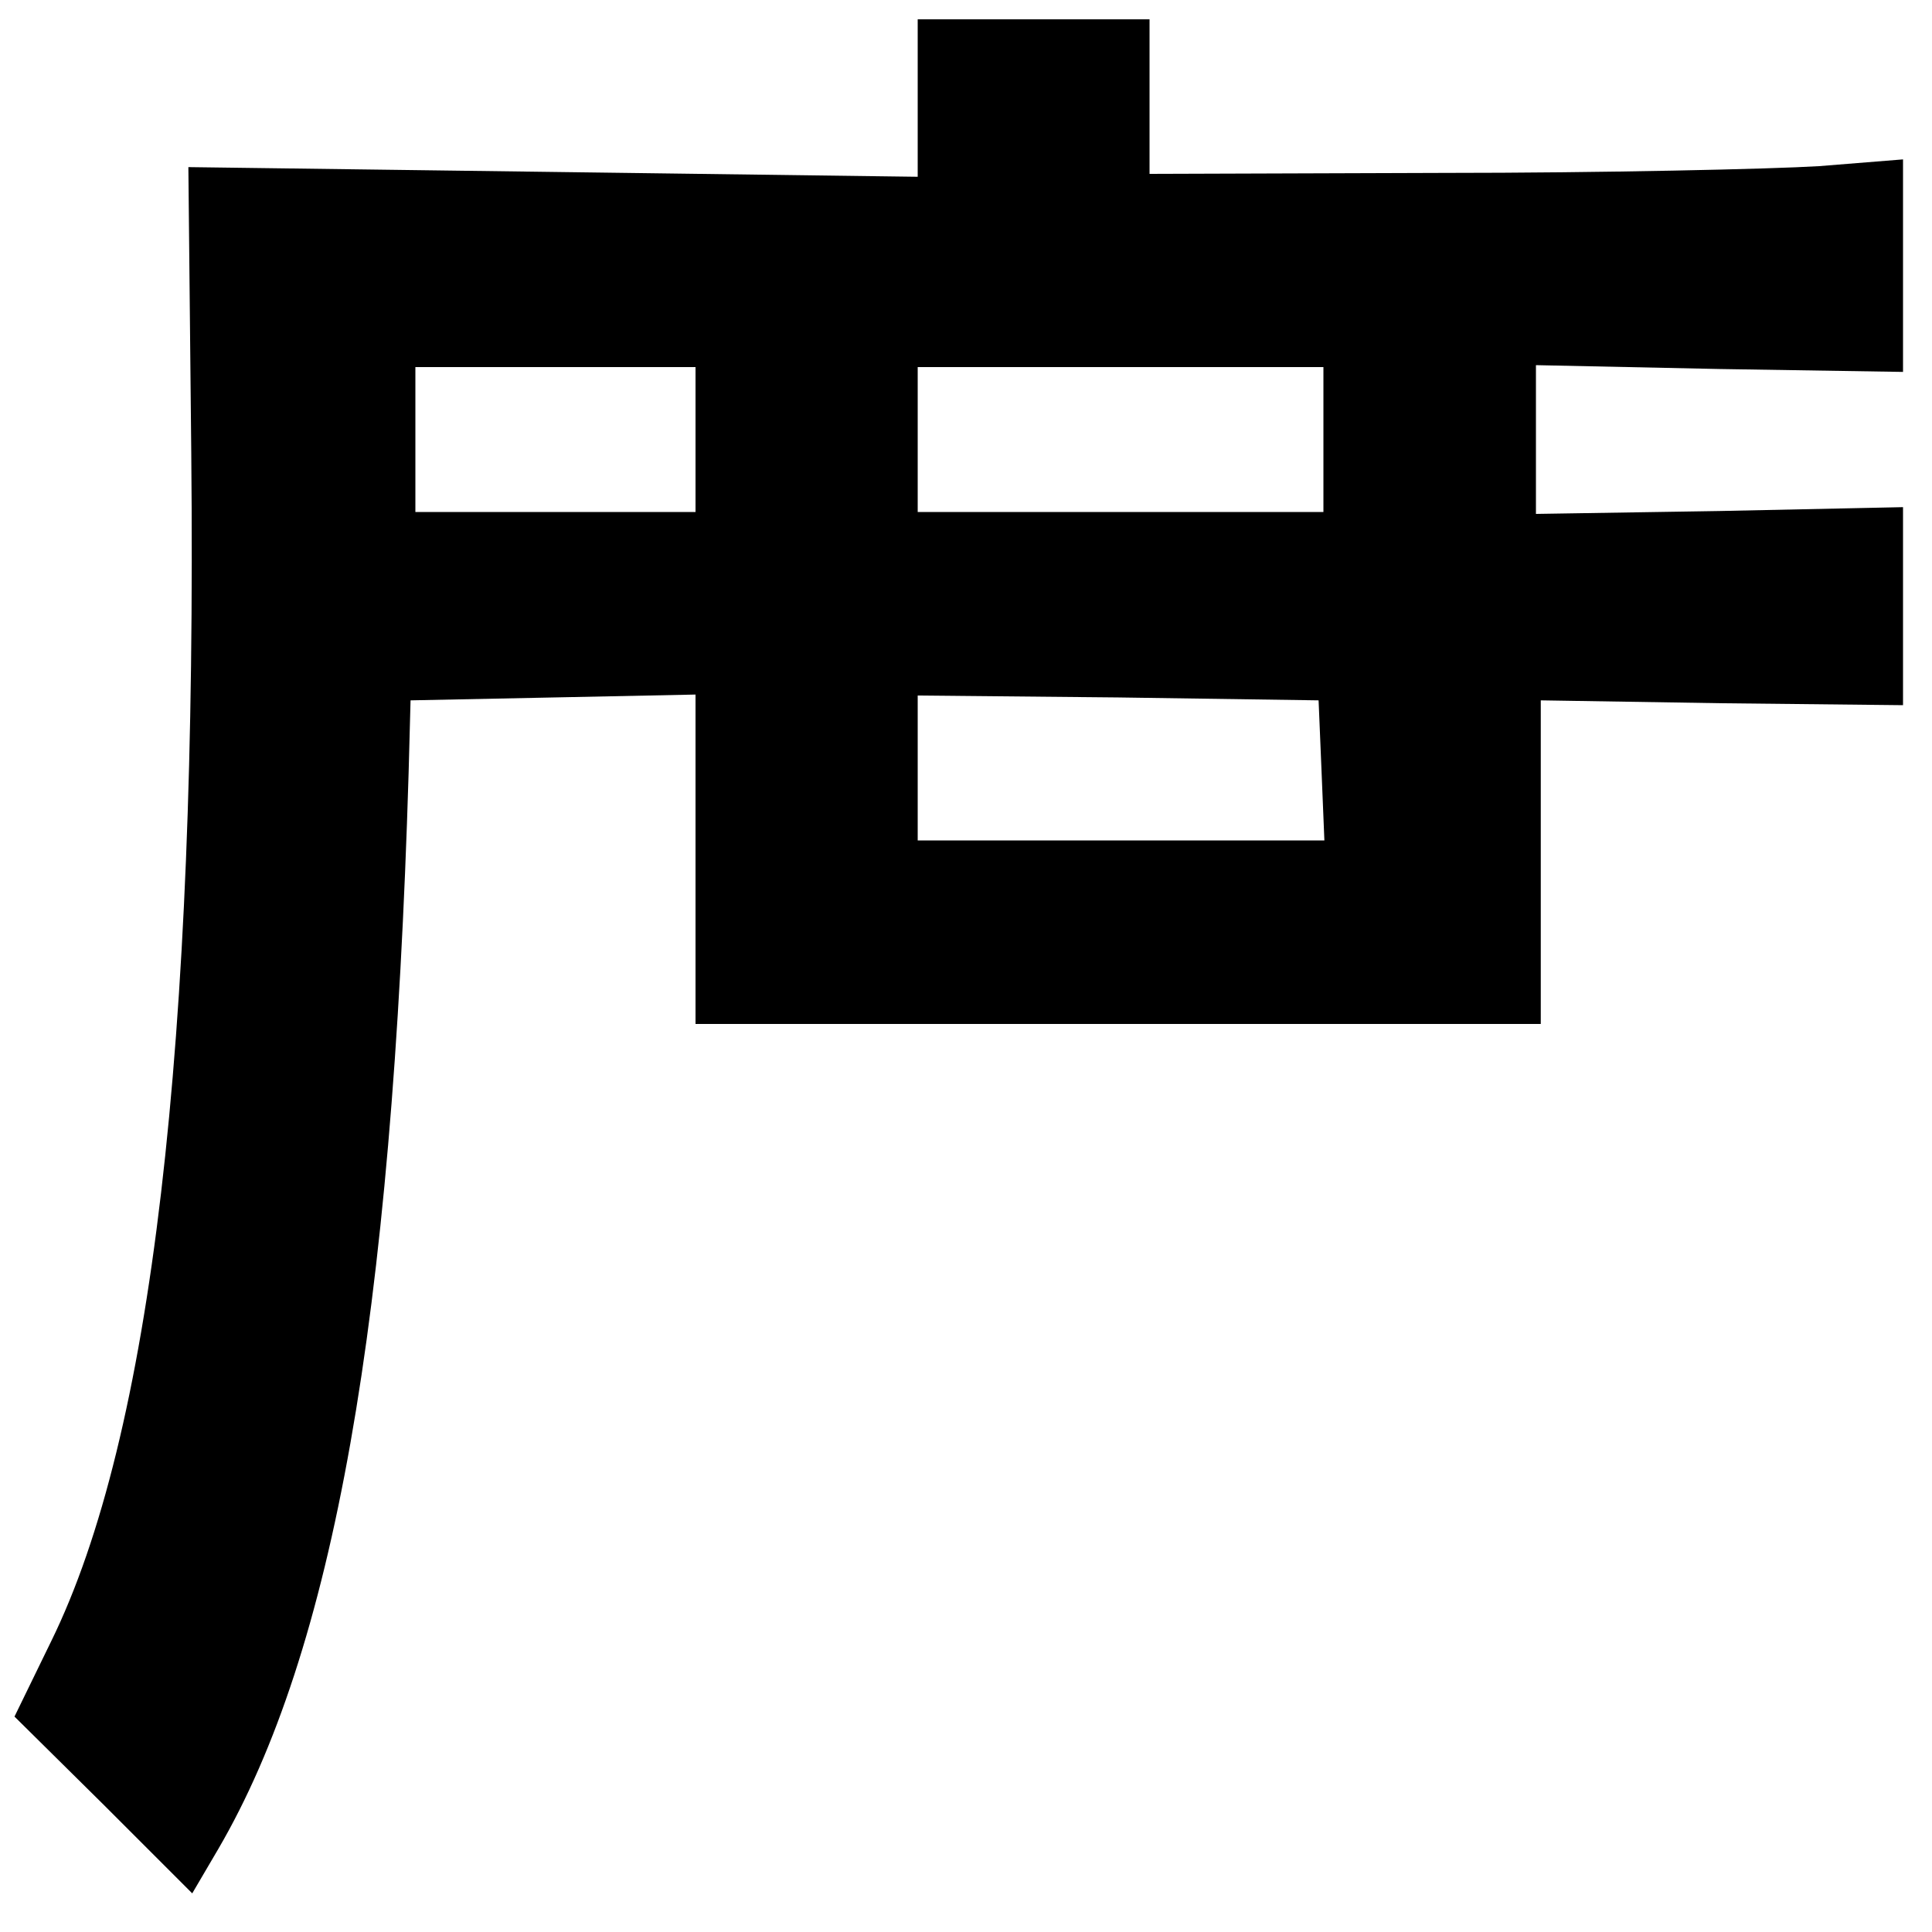 <?xml version="1.0" standalone="no"?>
<!DOCTYPE svg PUBLIC "-//W3C//DTD SVG 20010904//EN"
 "http://www.w3.org/TR/2001/REC-SVG-20010904/DTD/svg10.dtd">
<svg version="1.0" xmlns="http://www.w3.org/2000/svg"
 width="200pt" height="200pt" viewBox="0 0 200 200"
 preserveAspectRatio="xMidYMid meet">
<g transform="translate(0,200) scale(0.1,-0.1)"
fill="#000000" stroke="none">
<path d="M950 1899 l0 -82 -377 5 -378 5 3 -296 c6 -614 -41 -1018 -145 -1230
l-38 -78 92 -91 92 -92 27 46 c119 204 180 545 197 1114 l2 75 148 3 147 3 0
-171 0 -170 438 0 437 0 0 167 0 168 188 -3 187 -2 0 102 0 103 -190 -4 -190
-3 0 77 0 77 190 -4 190 -3 0 110 0 110 -87 -7 c-49 -3 -224 -7 -390 -7 l-303
-1 0 80 0 80 -120 0 -120 0 0 -81z m-230 -354 l0 -75 -145 0 -145 0 0 75 0 75
145 0 145 0 0 -75z m650 0 l0 -75 -210 0 -210 0 0 75 0 75 210 0 210 0 0 -75z
m-2 -342 l3 -73 -211 0 -210 0 0 75 0 75 208 -2 207 -3 3 -72z"/>
</g>
</svg>
